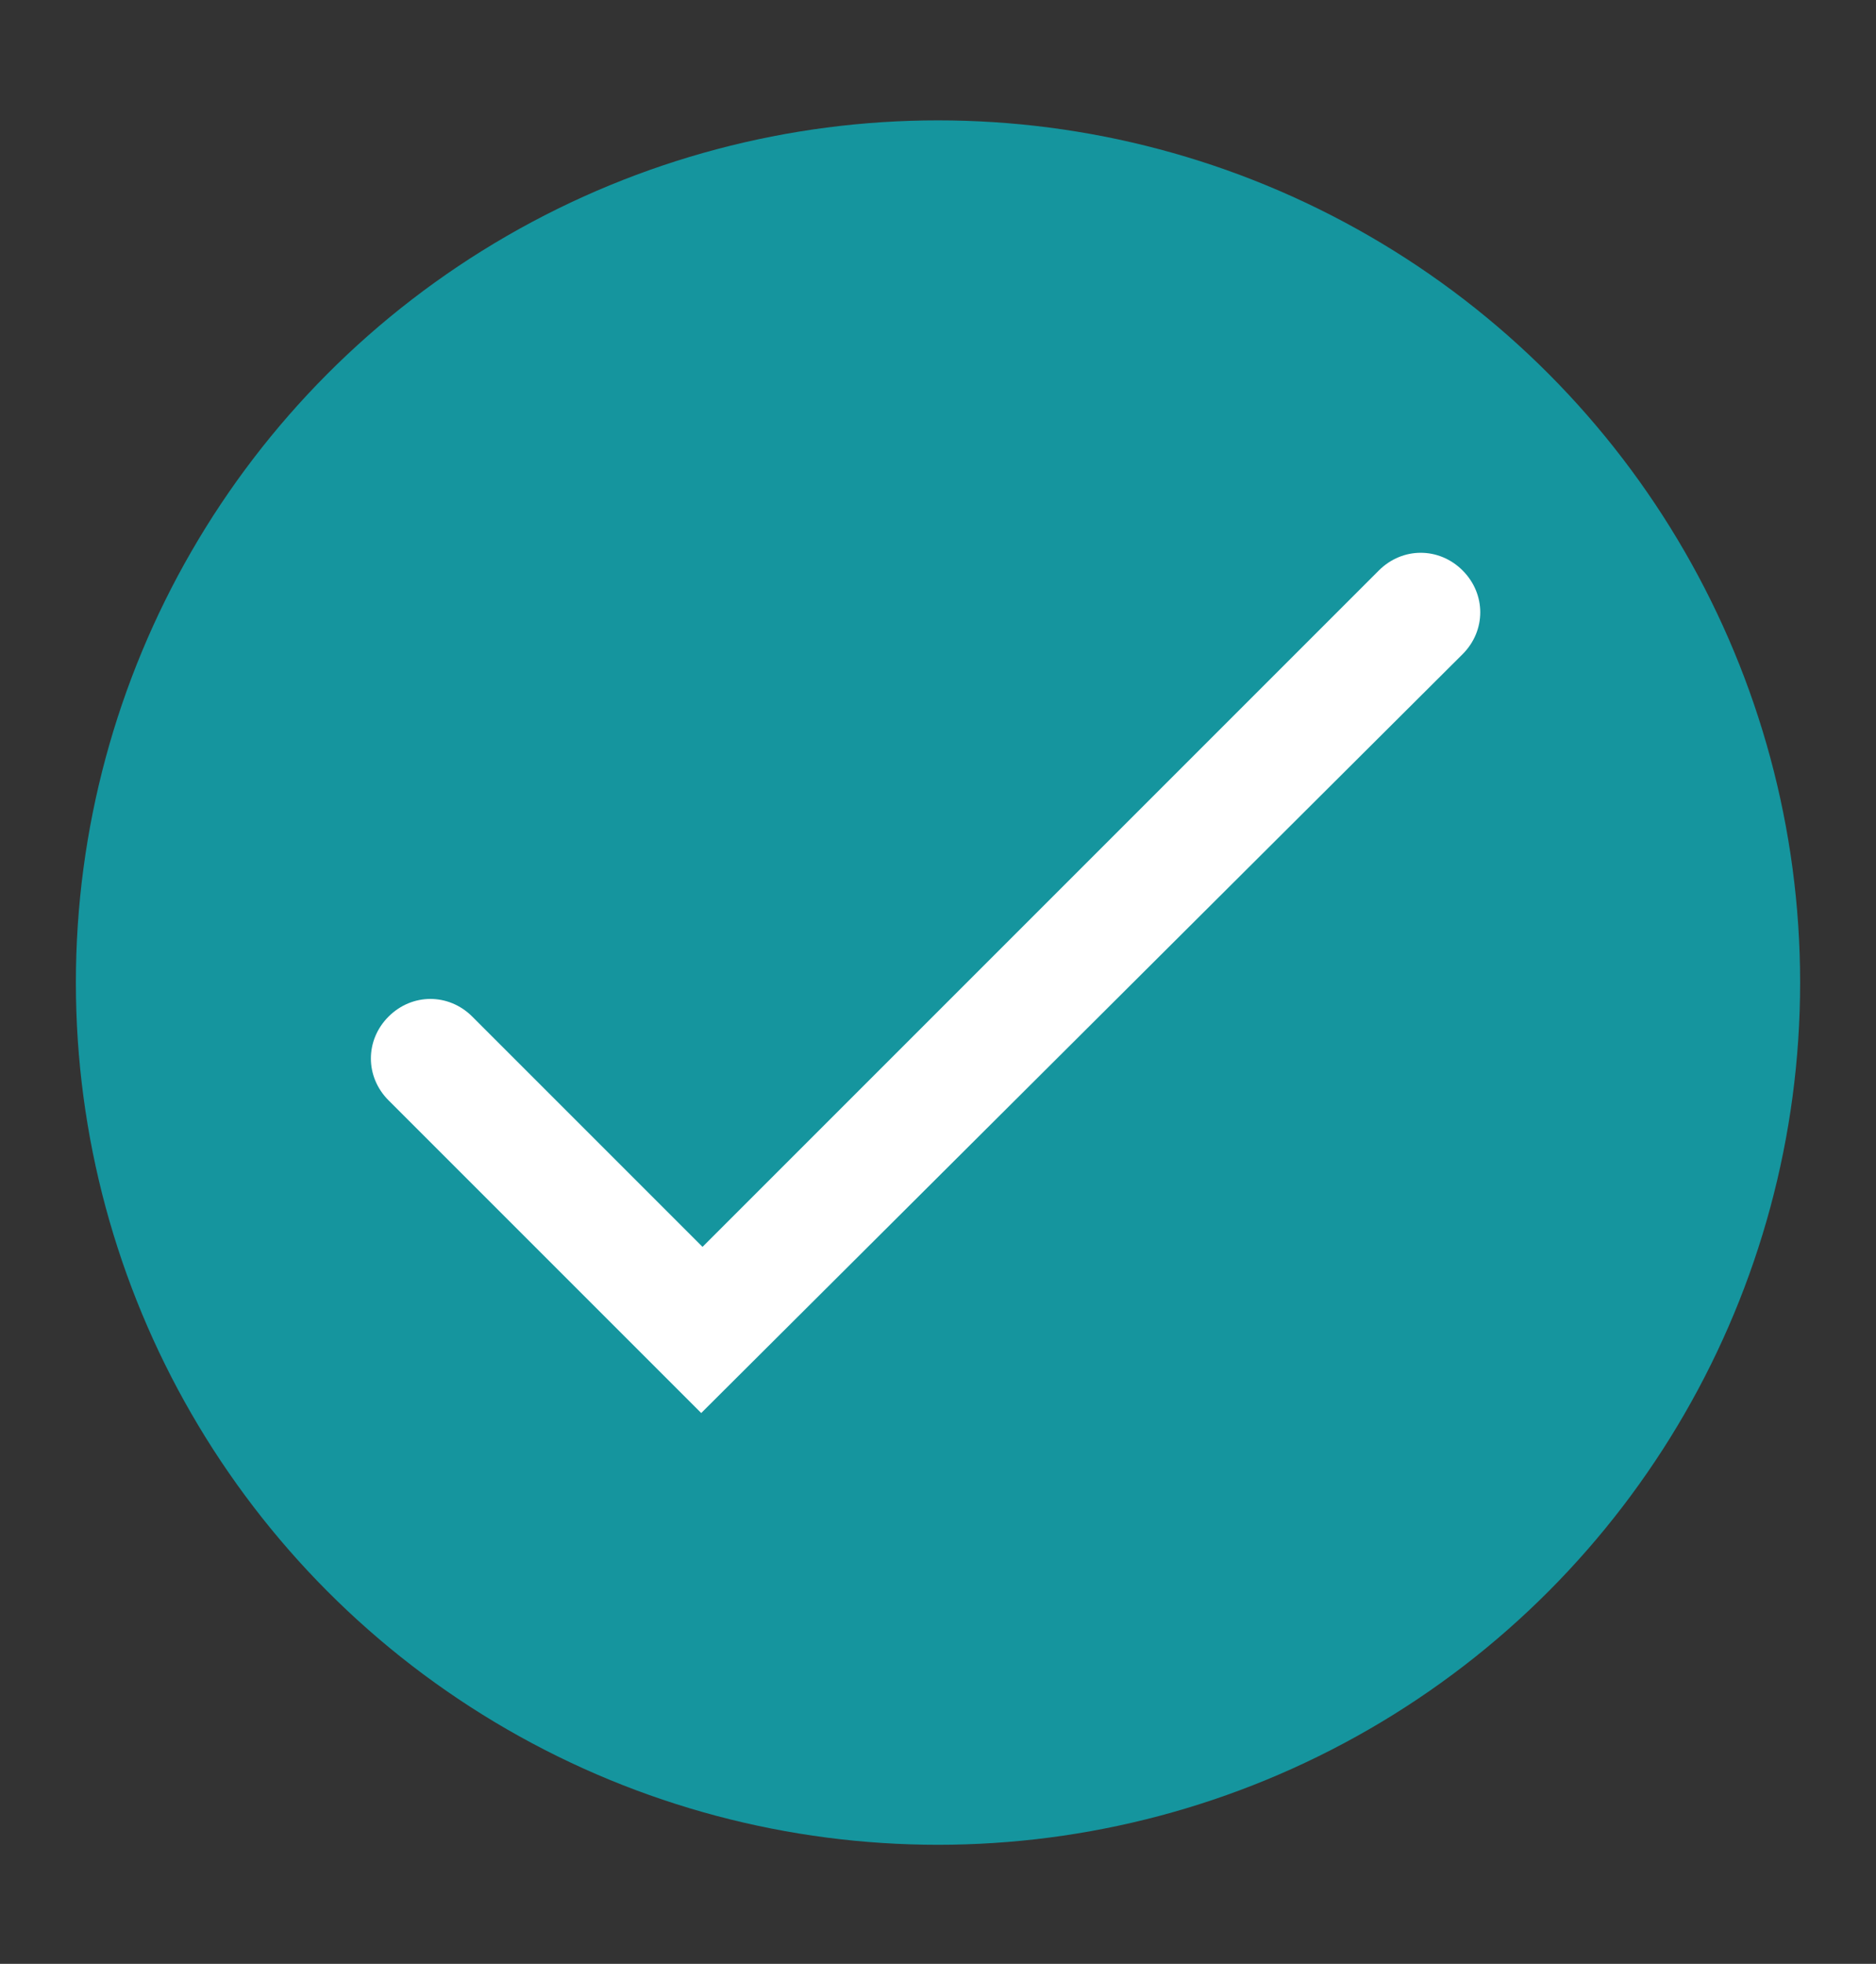 <?xml version="1.0" encoding="utf-8"?>
<!-- Generator: Adobe Illustrator 26.4.1, SVG Export Plug-In . SVG Version: 6.00 Build 0)  -->
<svg version="1.1" id="Layer_1" xmlns="http://www.w3.org/2000/svg" xmlns:xlink="http://www.w3.org/1999/xlink" x="0px" y="0px"
	 viewBox="0 0 143.4 150.1" style="enable-background:new 0 0 143.4 150.1;" xml:space="preserve">
<rect x="0" y="0" width="143.4" height="150.1" fill="#333333" stroke="none"/>
<style type="text/css">
	.st0{fill:#15959E;}
	.st1{fill:#FFFFFF;}
</style>
<circle class="st0" cx="71.7" cy="75.1" r="65.9"/>
<path class="st1" d="M53.6,108L29.7,84.1c-1.8-1.8-1.8-4.6,0-6.4c1.8-1.8,4.6-1.8,6.4,0l17.6,17.6l51.7-51.7c1.8-1.8,4.6-1.8,6.4,0
	c1.8,1.8,1.8,4.6,0,6.4L53.6,108z"/>
</svg>
